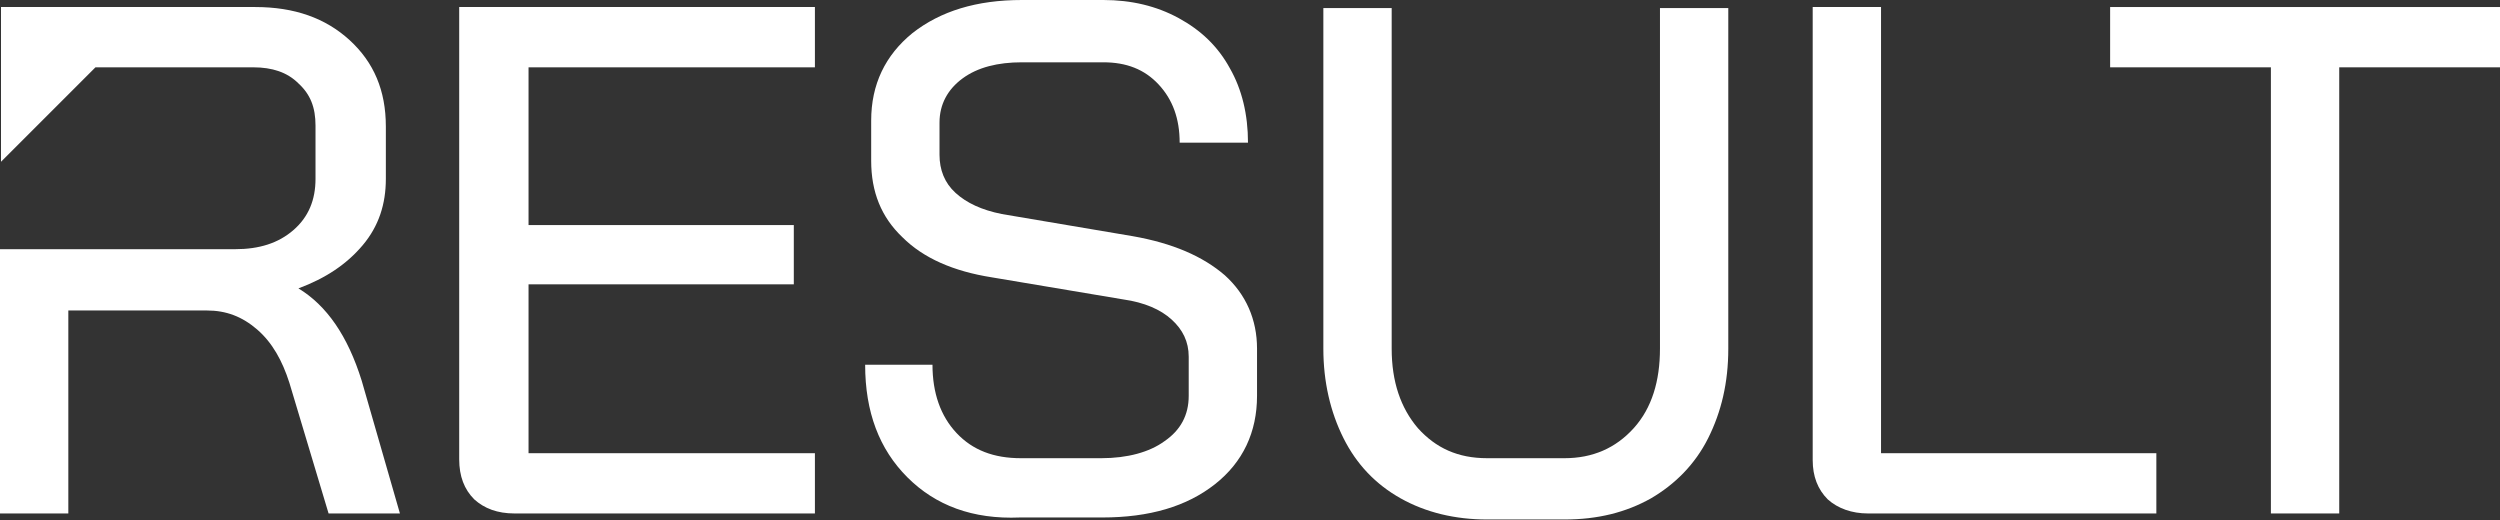 <svg width="250" height="52" viewBox="0 0 250 52" fill="none" xmlns="http://www.w3.org/2000/svg">
<rect x="0" y="0" width="250" height="52" fill="#333333" stroke="none"/>
<g clip-path="url(#clip0)">
<path d="M45.92 45.92C45.92 47.628 46.423 48.935 47.428 49.939C48.432 50.844 49.739 51.346 51.447 51.346H81.491V45.317H52.854V28.436H79.381V22.508H52.854V6.732H81.491V0.703H45.92V45.92Z" fill="white"/>
<path d="M122.488 27.532C120.277 25.623 117.263 24.317 113.244 23.613L100.181 21.403C98.171 21.001 96.664 20.297 95.559 19.293C94.453 18.288 93.951 16.982 93.951 15.474V12.259C93.951 10.45 94.755 8.943 96.262 7.838C97.769 6.732 99.779 6.23 102.191 6.23H110.33C112.641 6.23 114.449 6.933 115.856 8.441C117.263 9.948 117.966 11.857 117.966 14.268H124.799C124.799 11.455 124.196 8.943 122.99 6.833C121.785 4.622 120.076 3.014 117.866 1.809C115.655 0.603 113.143 0 110.33 0H102.191C97.669 0 94.052 1.105 91.238 3.316C88.525 5.527 87.118 8.441 87.118 12.058V16.077C87.118 19.192 88.123 21.704 90.233 23.714C92.343 25.824 95.358 27.13 99.176 27.733L112.339 29.944C114.449 30.245 116.057 30.948 117.162 31.953C118.268 32.958 118.871 34.164 118.871 35.671V39.59C118.871 41.499 118.067 43.006 116.459 44.112C114.952 45.217 112.741 45.82 110.129 45.82H102.09C99.377 45.82 97.267 45.016 95.659 43.308C94.052 41.6 93.248 39.289 93.248 36.475H86.515C86.515 41.198 87.922 44.916 90.736 47.729C93.549 50.543 97.267 51.949 101.99 51.748H110.229C114.952 51.748 118.67 50.643 121.483 48.432C124.297 46.222 125.703 43.207 125.703 39.59V34.867C125.703 31.953 124.598 29.441 122.488 27.532Z" fill="white"/>
<path d="M165.997 34.867C165.997 38.083 165.193 40.796 163.384 42.805C161.575 44.815 159.264 45.82 156.451 45.82H148.714C145.8 45.82 143.589 44.815 141.78 42.805C140.072 40.796 139.168 38.183 139.168 34.867V0.804H132.335V34.867C132.335 38.183 133.038 41.198 134.345 43.81C135.651 46.423 137.56 48.432 140.072 49.839C142.584 51.246 145.498 51.949 148.714 51.949H156.451C159.767 51.949 162.58 51.246 165.092 49.839C167.504 48.432 169.514 46.423 170.82 43.81C172.126 41.198 172.829 38.284 172.829 34.867V0.804H165.997V34.867Z" fill="white"/>
<path d="M188.103 0.703H181.27V46.021C181.27 47.628 181.772 48.935 182.777 49.939C183.782 50.844 185.189 51.346 186.796 51.346H215.635V45.317H188.103V0.703Z" fill="white"/>
<path d="M211.013 0.703V6.732H227.09V51.346H233.923V6.732H250V0.703H211.013Z" fill="white"/>
<path d="M29.843 28.838C32.556 27.833 34.666 26.427 36.274 24.517C37.882 22.608 38.585 20.398 38.585 17.886V12.661C38.585 9.043 37.379 6.23 34.968 4.019C32.556 1.808 29.441 0.703 25.523 0.703H15.575H0.1V6.732V16.177L9.546 6.732H14.871H25.322C27.231 6.732 28.738 7.234 29.843 8.34C31.049 9.445 31.551 10.751 31.551 12.56V17.886C31.551 19.996 30.848 21.704 29.341 23.01C27.834 24.317 25.924 24.919 23.513 24.919H14.771H6.833H0V51.346H6.833V31.049H20.699C22.608 31.049 24.216 31.652 25.724 32.958C27.231 34.264 28.235 36.073 28.939 38.283L32.858 51.346H39.992L36.174 38.083C34.767 33.561 32.657 30.546 29.843 28.838Z" fill="white"/>
</g>
<defs>
<clipPath id="clip0">
<rect width="250" height="51.949" fill="white"/>
</clipPath>
</defs>
</svg>
